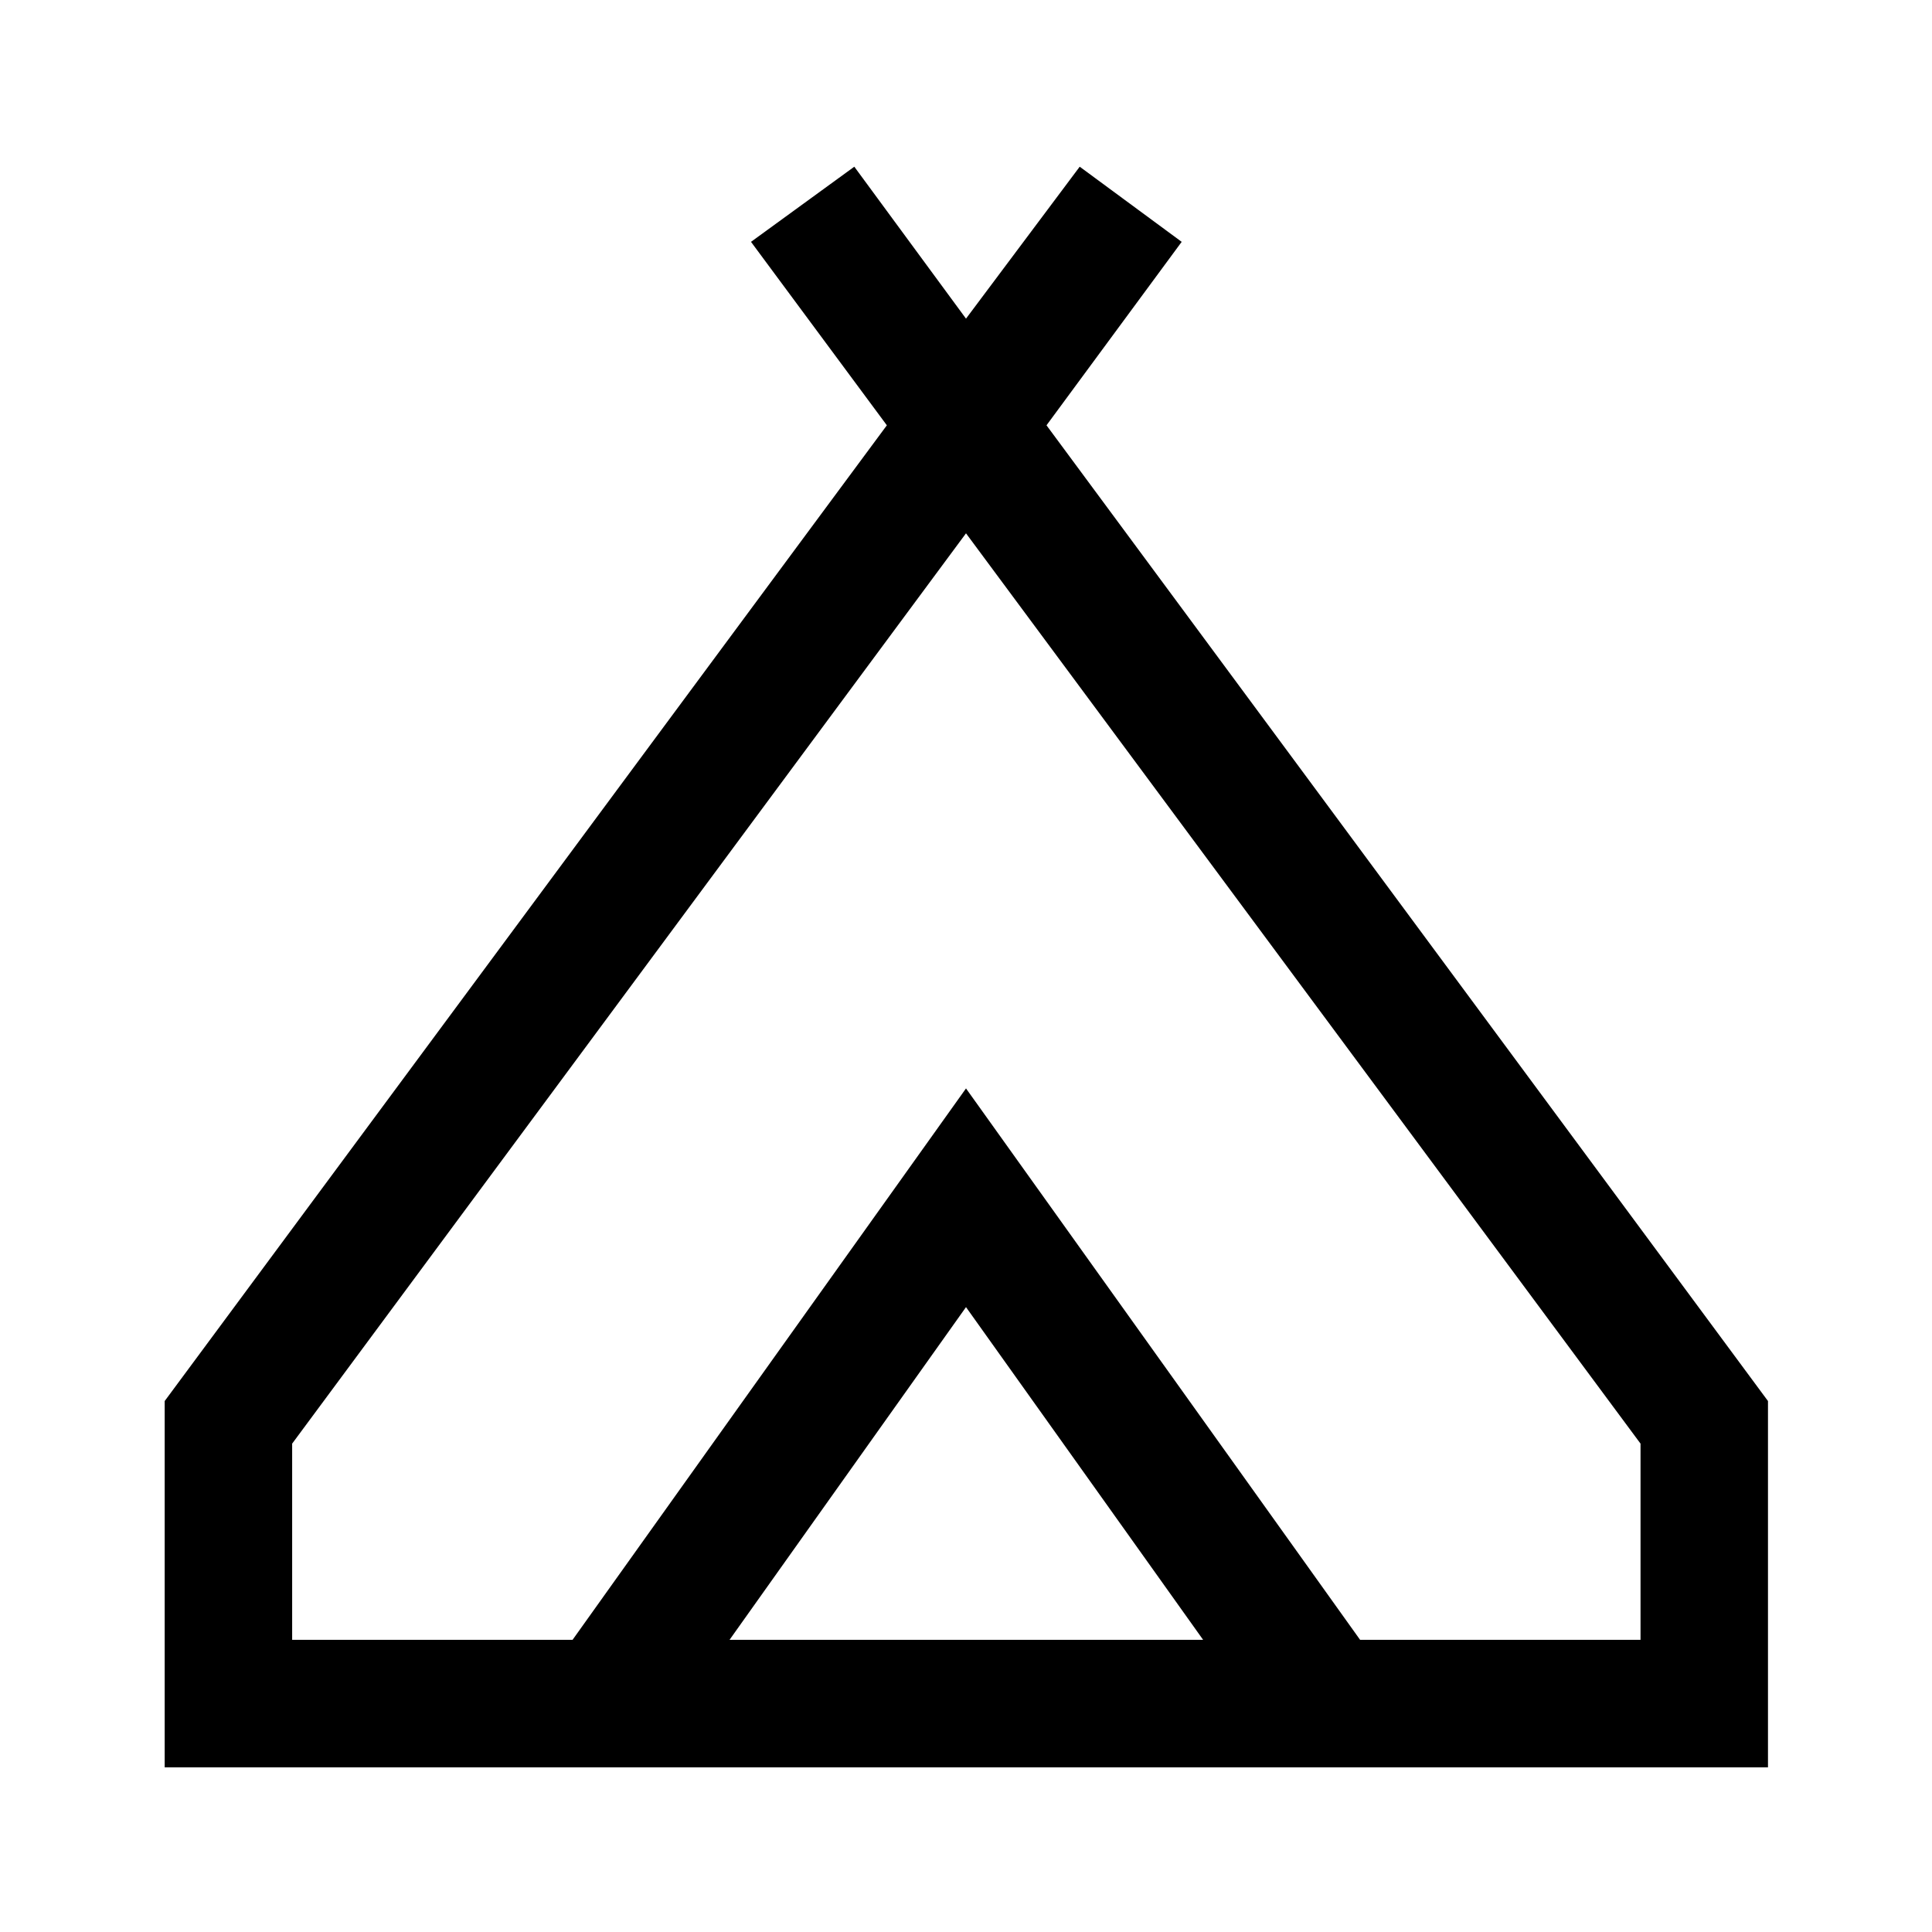 <svg xmlns="http://www.w3.org/2000/svg" height="40" viewBox="0 -960 960 960" width="40"><path d="M81.83-81.83v-182l358.84-484.84-67.5-91.16 51.33-37.34 55.5 75.5 56.5-75.5 50.67 37.34L520-748.67l358.5 484.84v182H81.83ZM480-695 145.17-242.67v97.5H284.5l195.5-274 195.83 274h139.34v-97.5L480-695ZM362.5-145.17h235.33L480-310.5 362.5-145.17Zm117.5-274 195.83 274-195.83-274-195.5 274 195.5-274Z"/></svg>